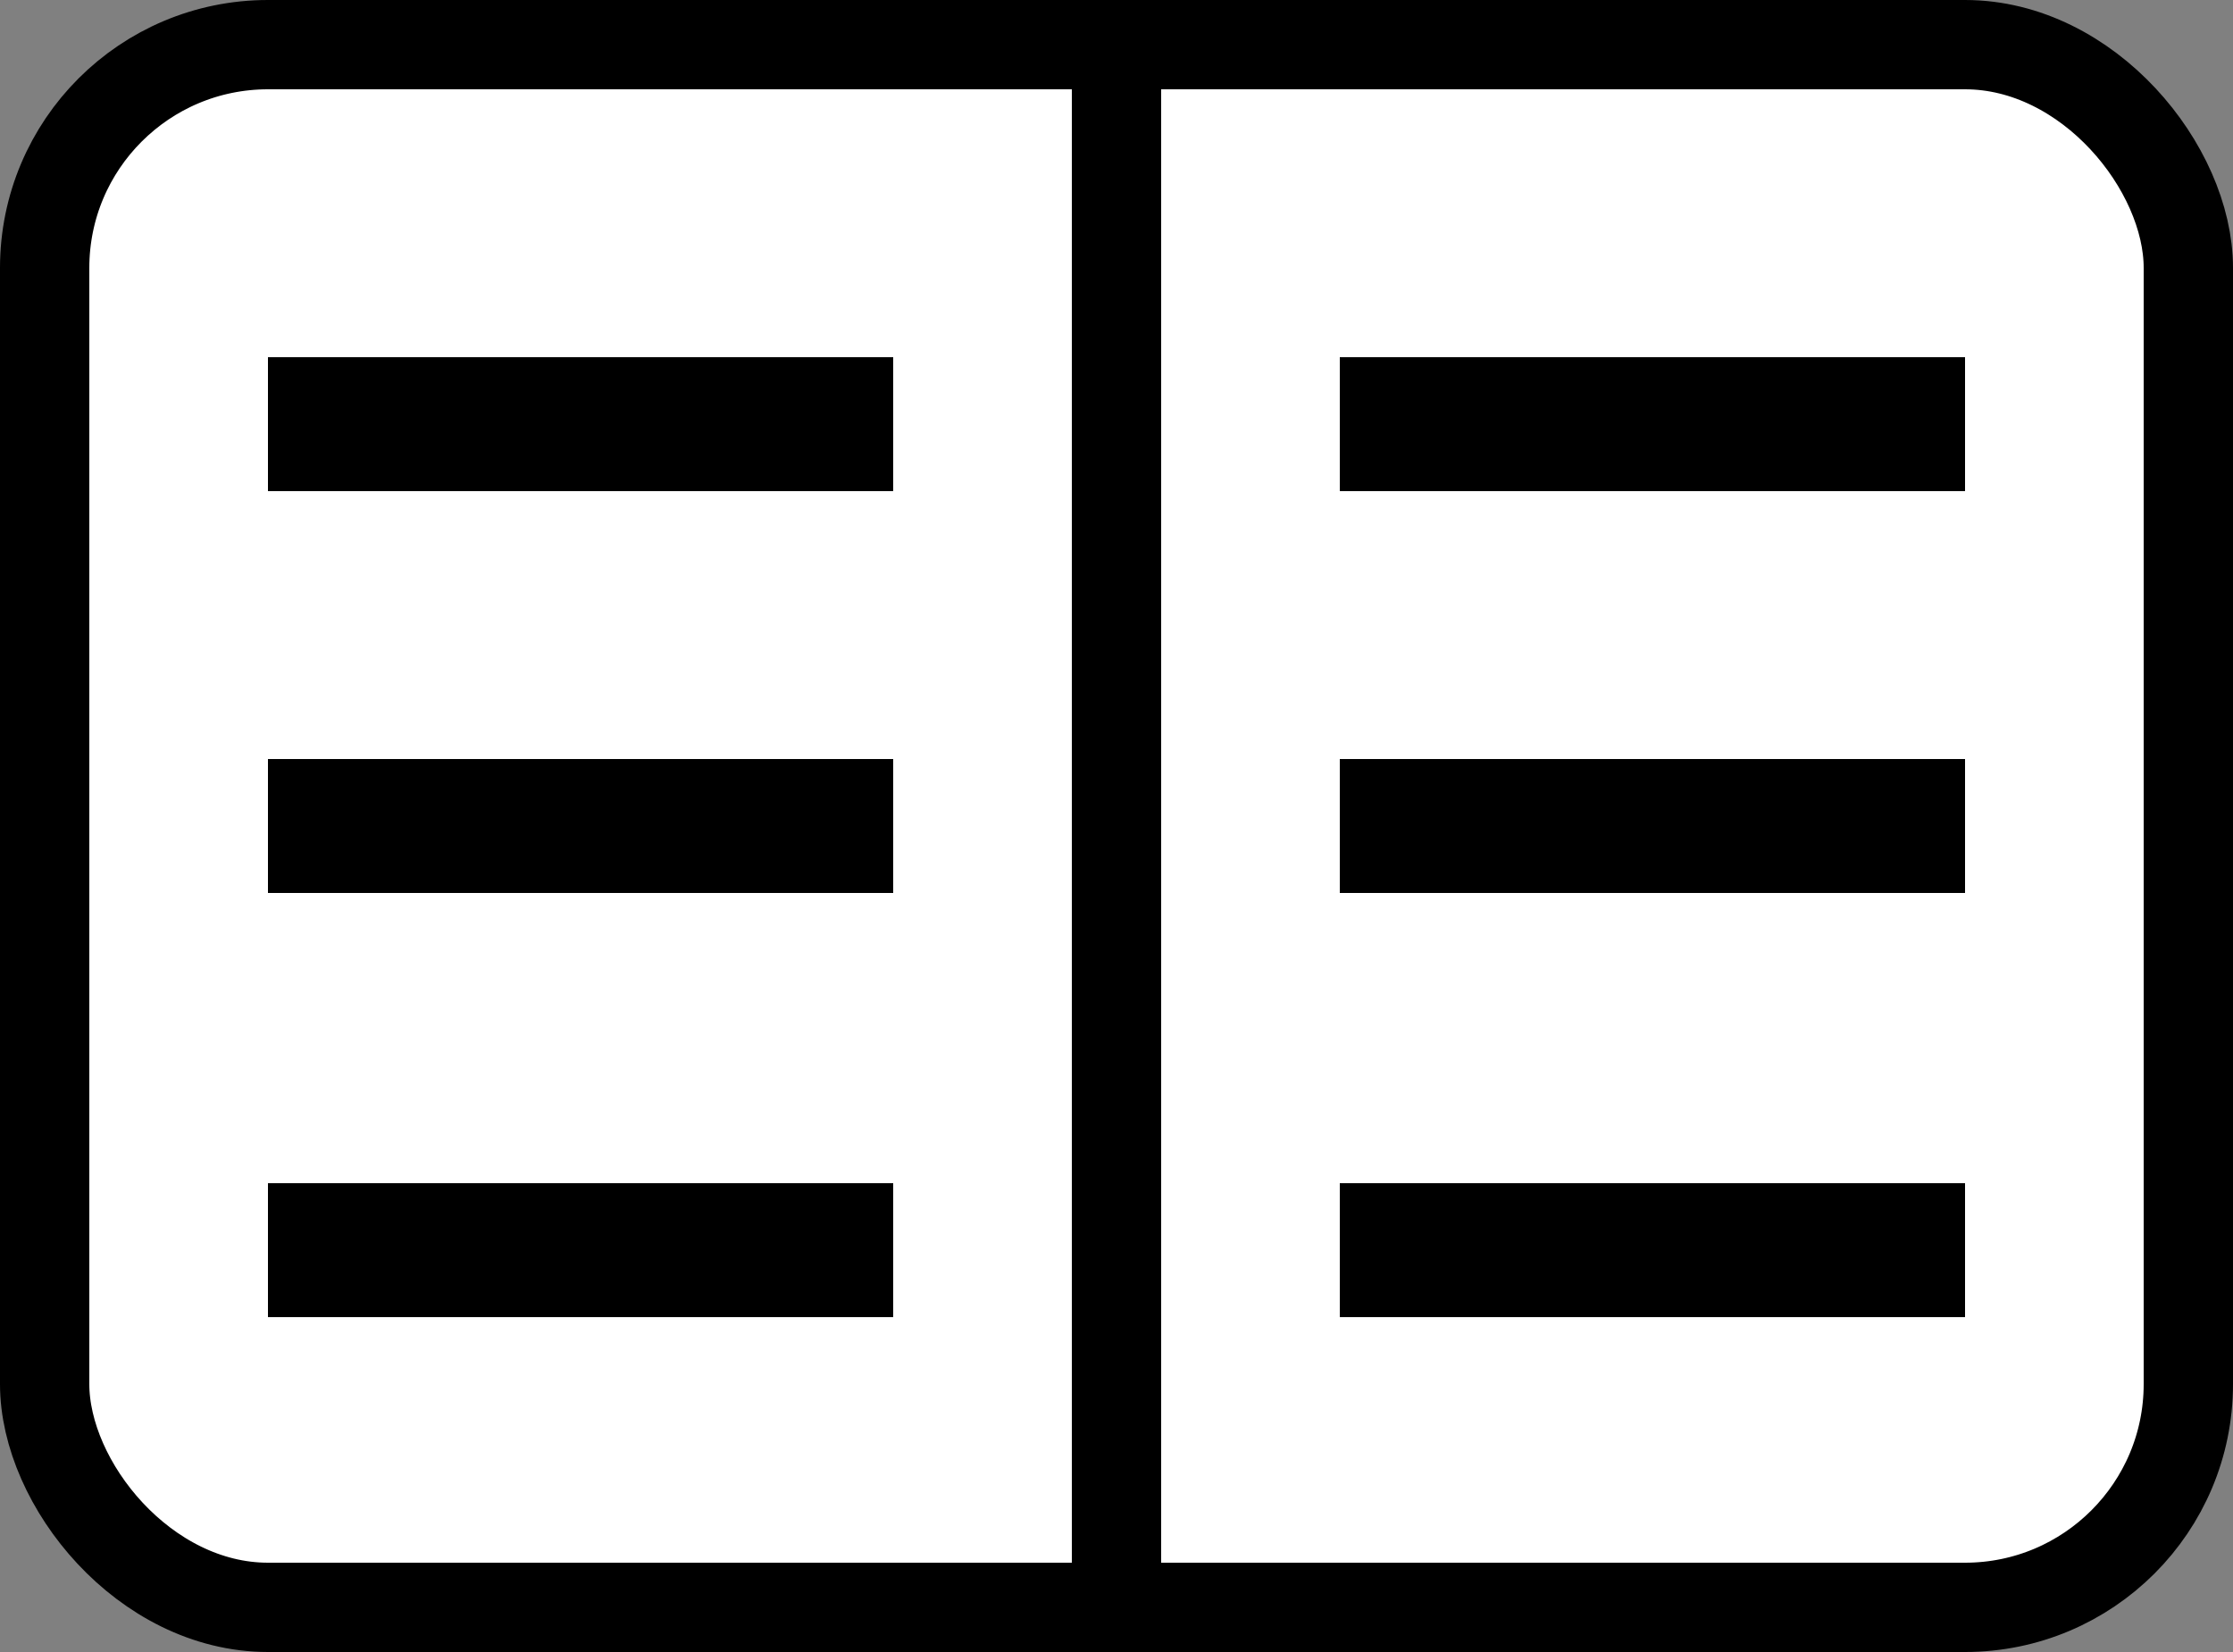<svg width="50" height="37" viewBox="0 0 50 37" fill="none" xmlns="http://www.w3.org/2000/svg">
<rect x="0" y="0" width="50" height="37" fill="#808080" stroke="none"/>
<rect x="1" y="1" width="48" height="35" rx="5" fill="white" stroke="black" stroke-width="2"/>
<line x1="25" y1="1" x2="25" y2="37" stroke="black" stroke-width="2"/>
<line x1="6" y1="9.5" x2="20" y2="9.5" stroke="black" stroke-width="3"/>
<path d="M6 28H20" stroke="black" stroke-width="3"/>
<line x1="6" y1="18.5" x2="20" y2="18.5" stroke="black" stroke-width="3"/>
<line x1="30" y1="9.5" x2="44" y2="9.5" stroke="black" stroke-width="3"/>
<path d="M30 28H44" stroke="black" stroke-width="3"/>
<line x1="30" y1="18.5" x2="44" y2="18.5" stroke="black" stroke-width="3"/>
</svg>
